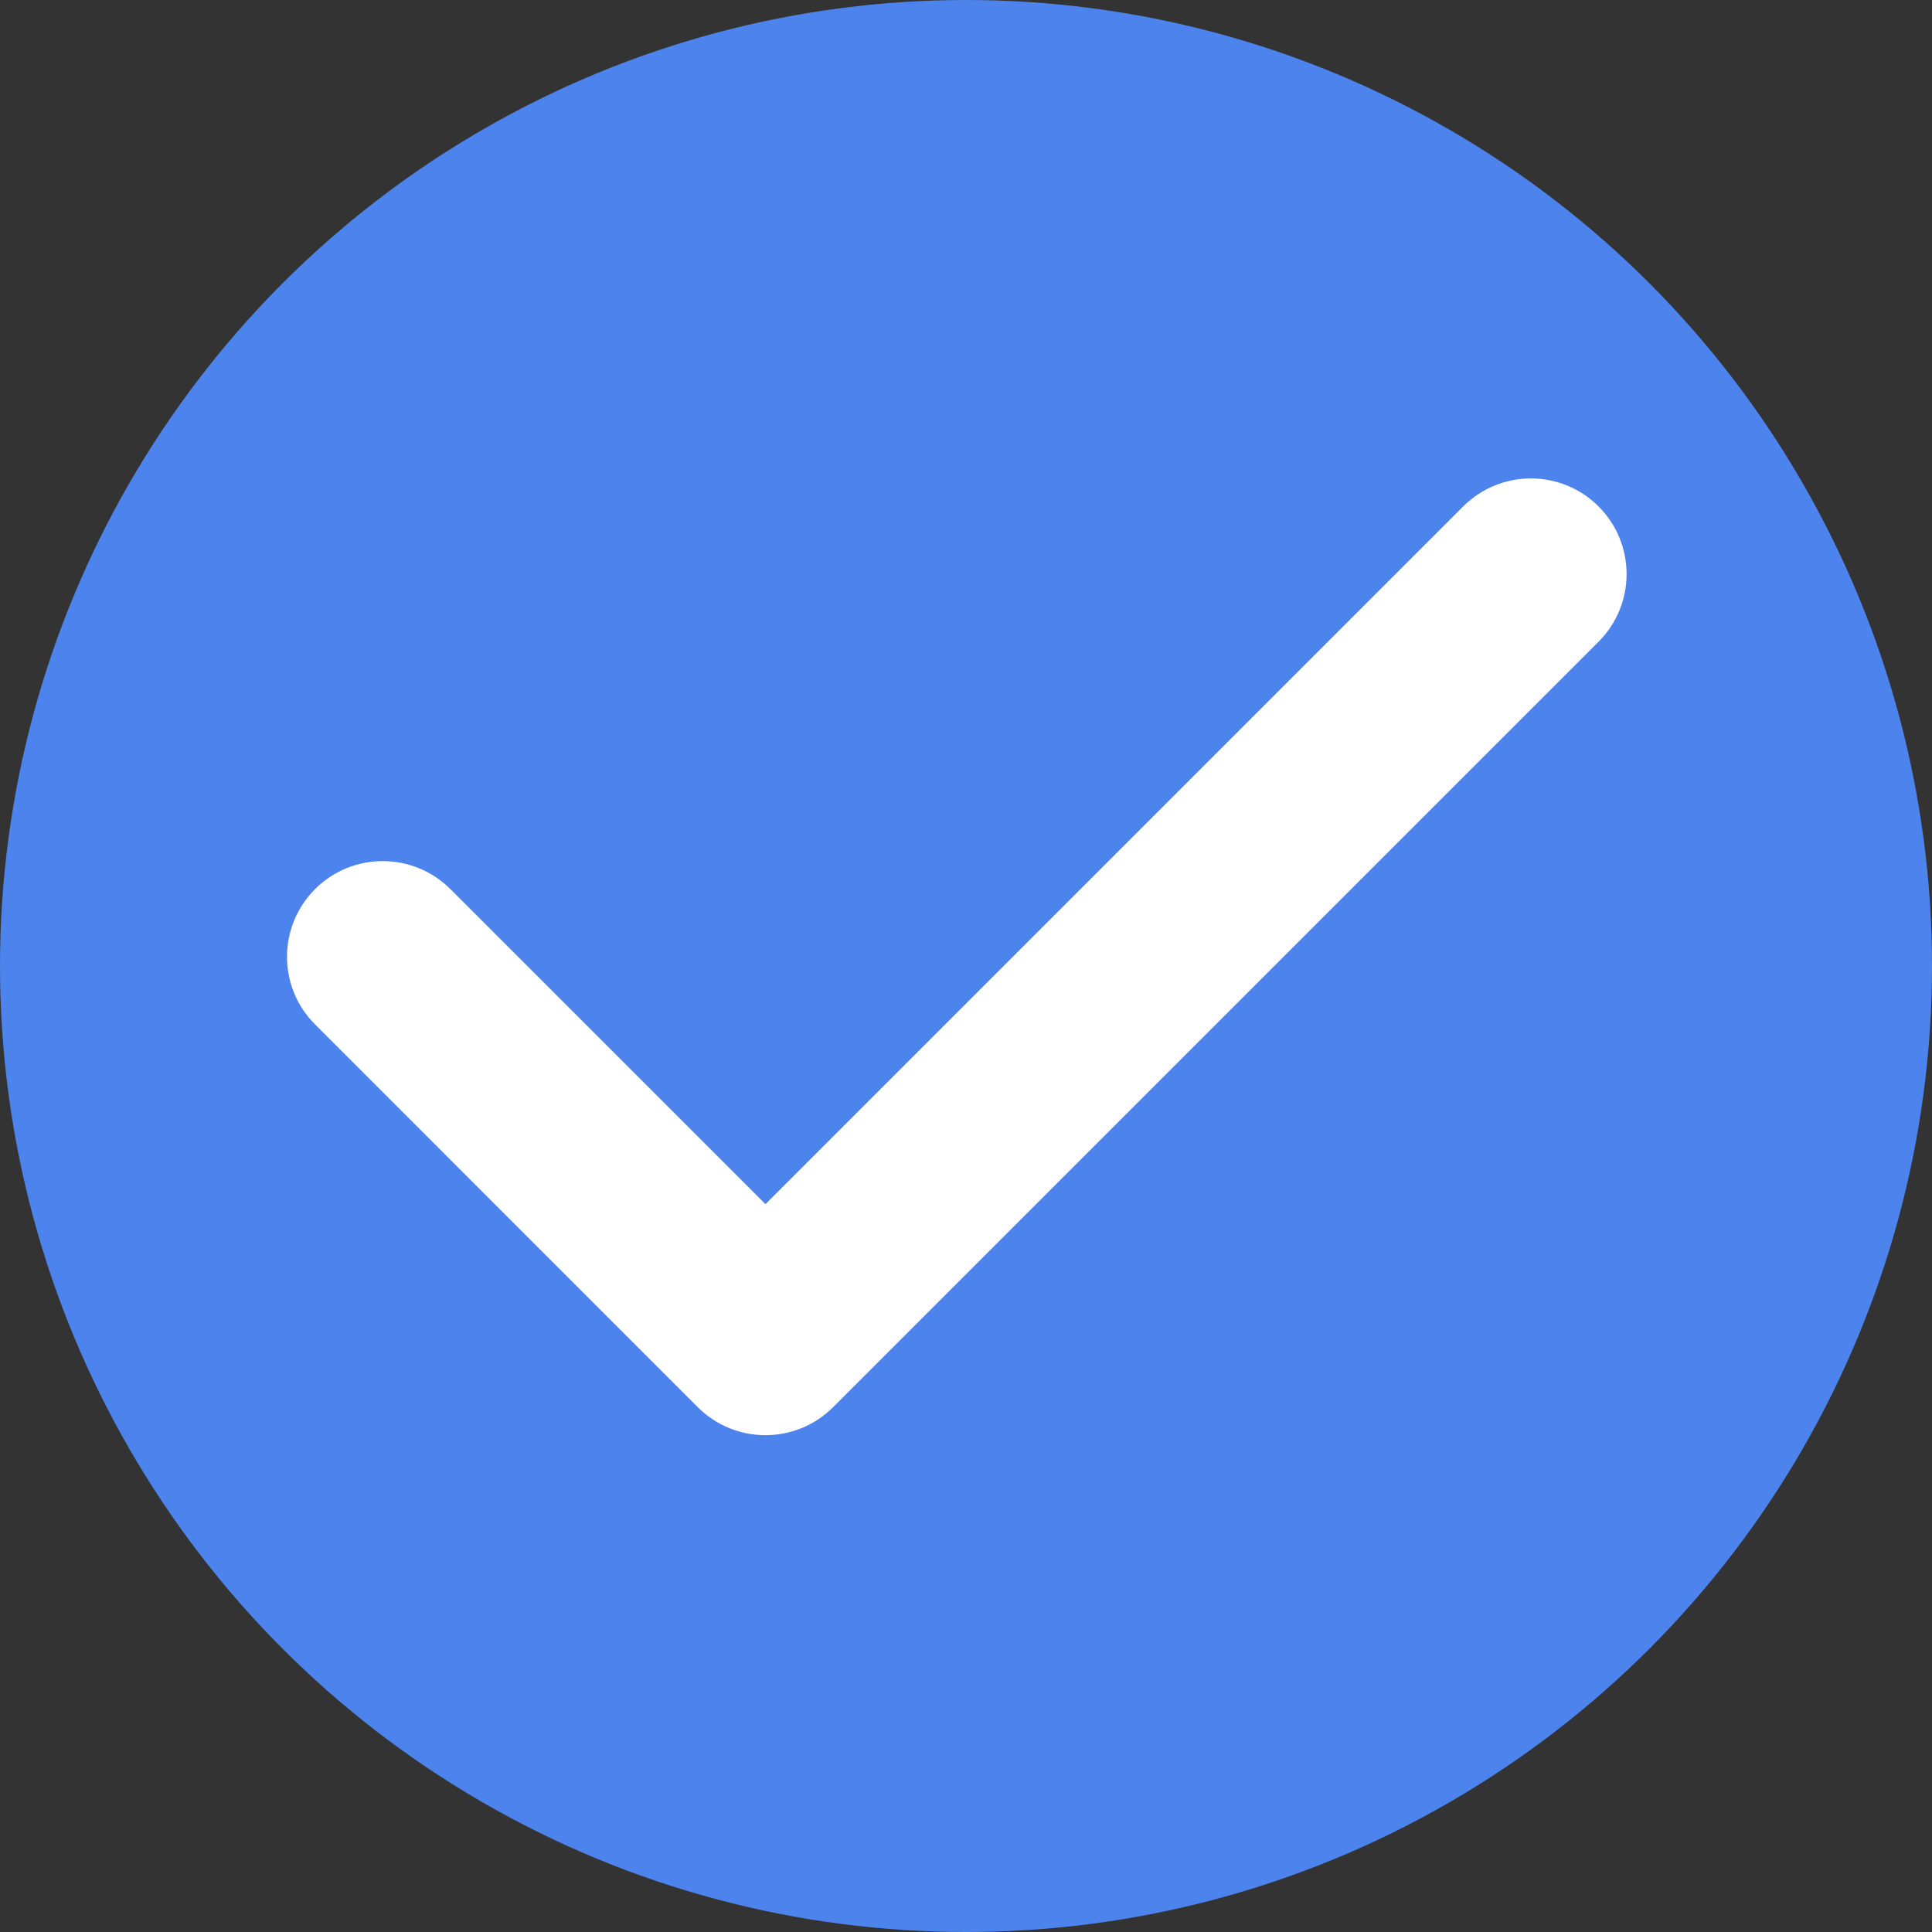 <svg width="25" height="25" viewBox="0 0 25 25" fill="none" xmlns="http://www.w3.org/2000/svg">
<rect x="0" y="0" width="25" height="25" fill="#333333" stroke="none"/>
<g id="Check">
<circle id="Ellipse 1" cx="12.5" cy="12.5" r="12.5" fill="#4D83EC"/>
<path id="Icon" fill-rule="evenodd" clip-rule="evenodd" d="M20.685 6.553C21.169 7.037 21.169 7.821 20.685 8.304L10.78 18.209C10.297 18.692 9.513 18.692 9.029 18.209L4.077 13.256C3.593 12.773 3.593 11.989 4.077 11.505C4.56 11.022 5.344 11.022 5.828 11.505L9.905 15.582L18.934 6.553C19.418 6.07 20.201 6.07 20.685 6.553Z" fill="white"/>
</g>
</svg>
